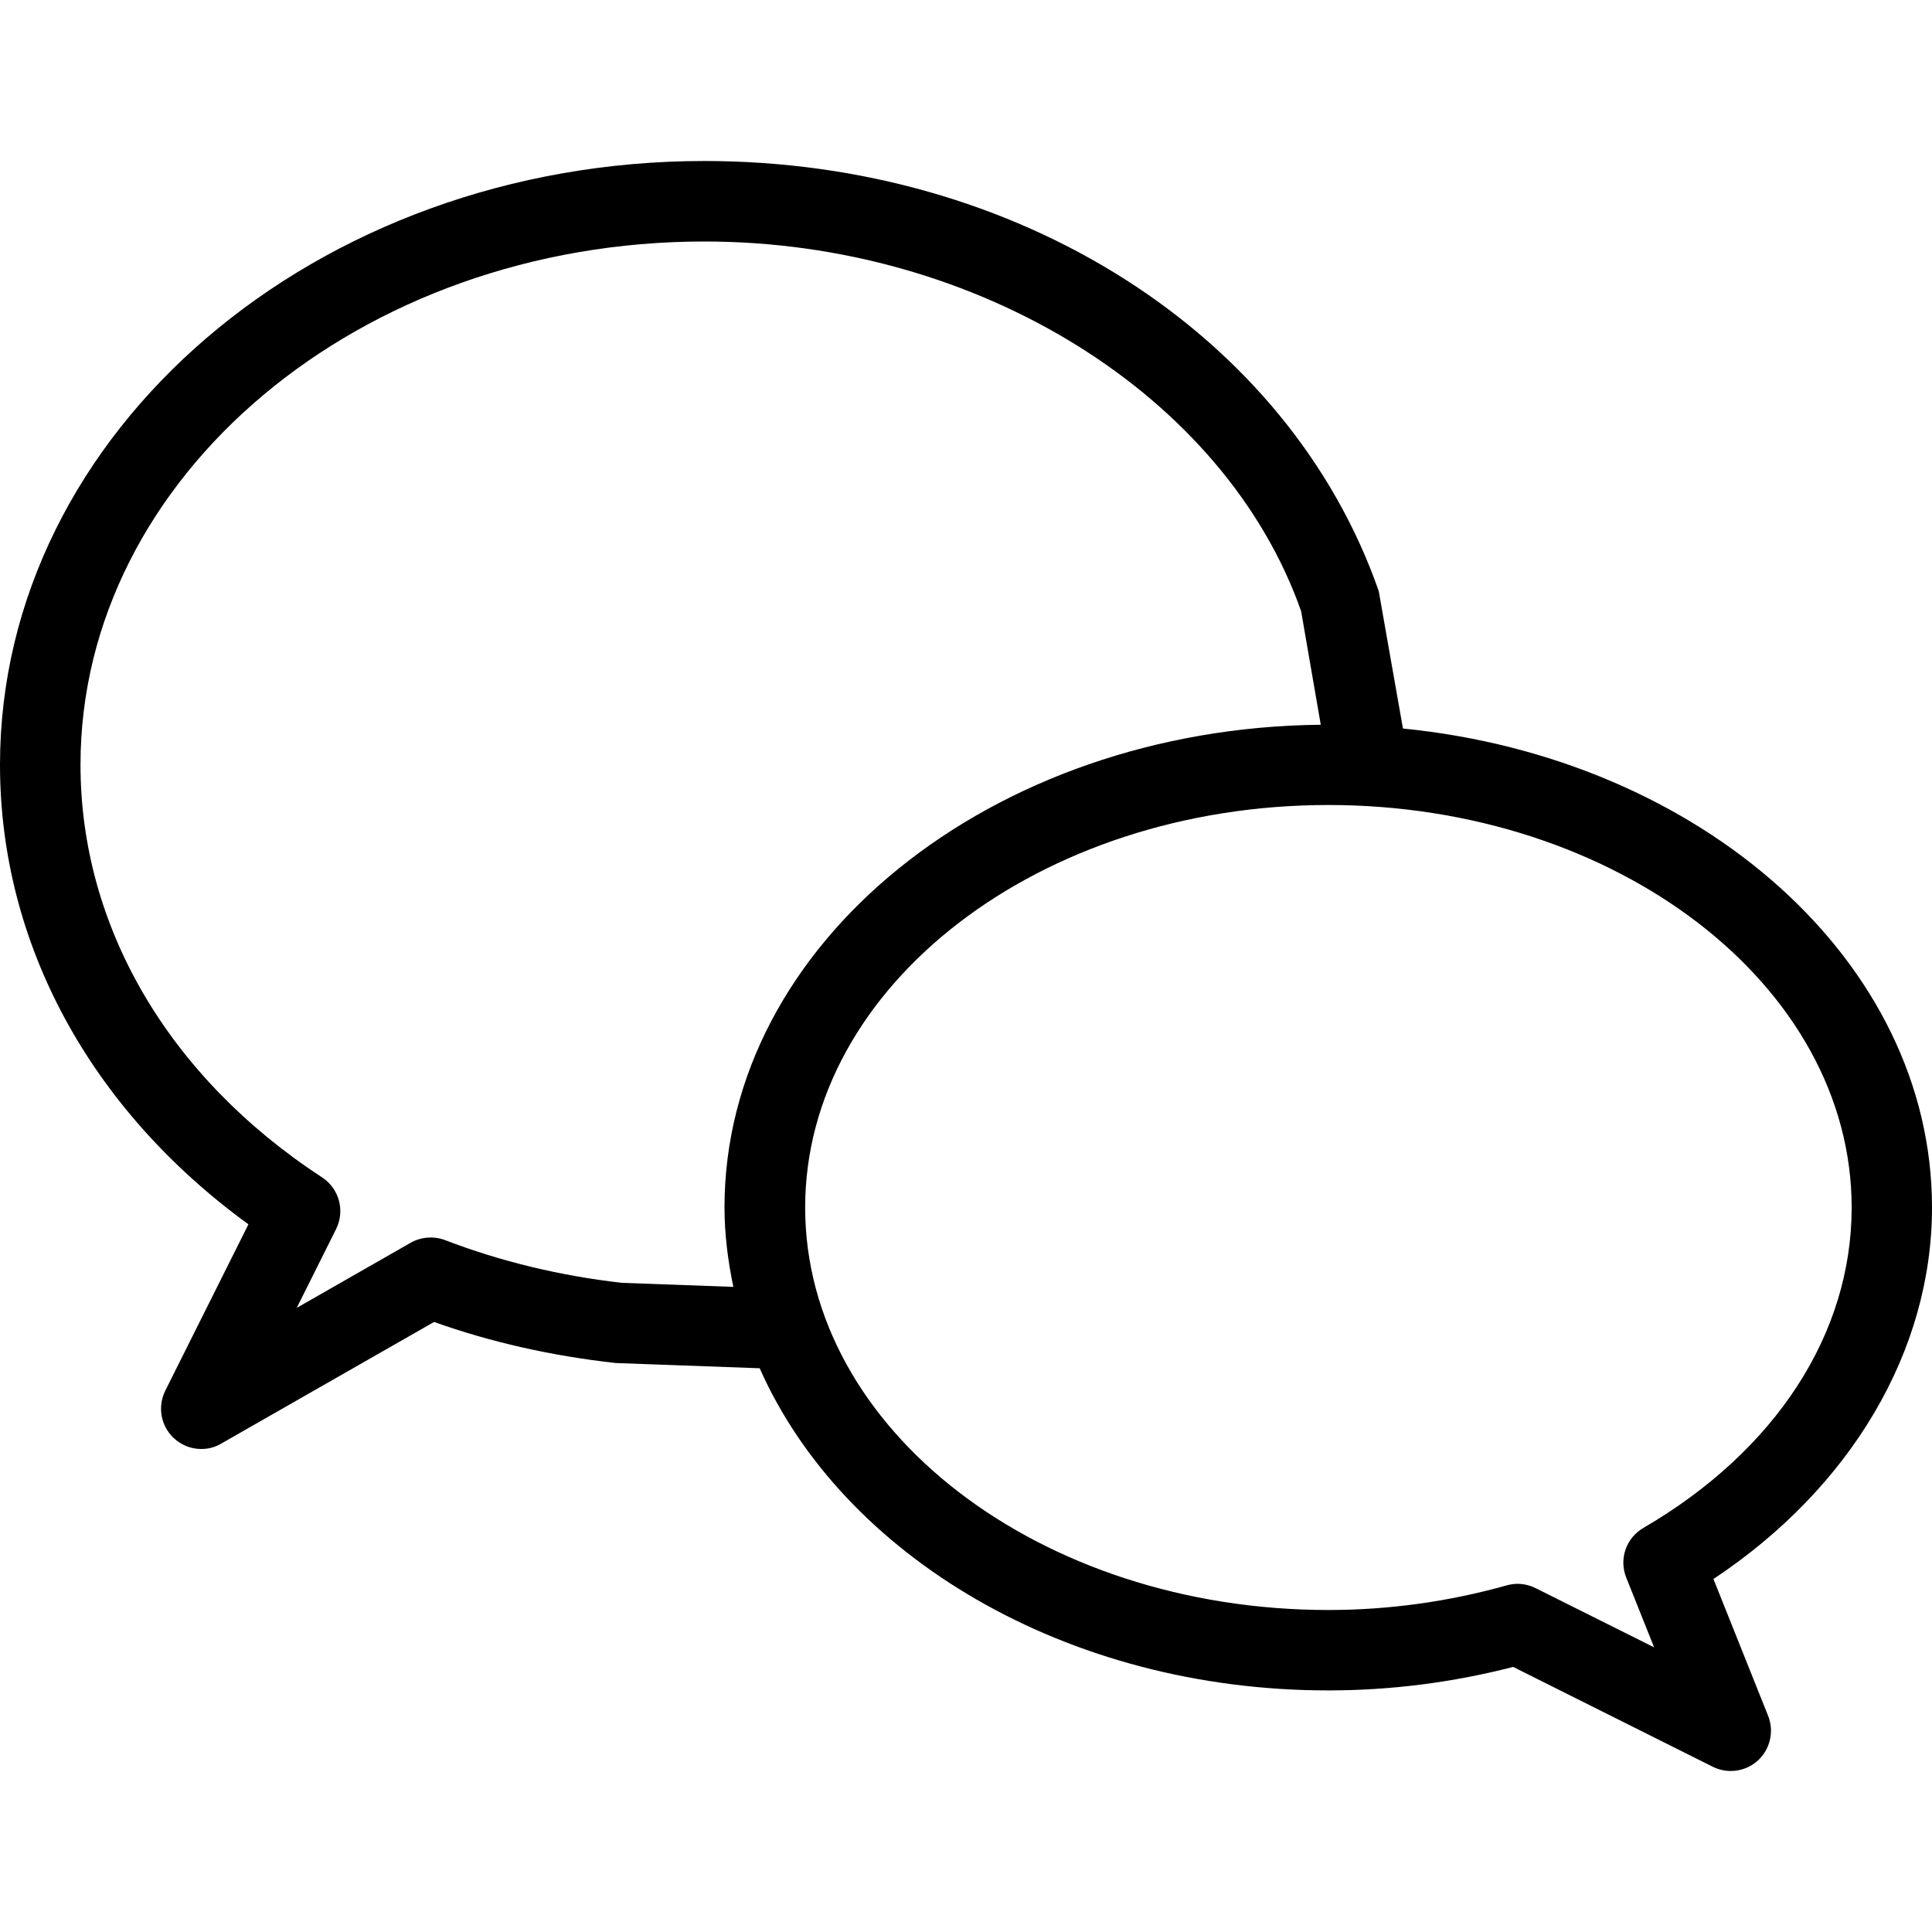<?xml version="1.0" encoding="iso-8859-1"?>
<!-- Generator: Adobe Illustrator 19.0.0, SVG Export Plug-In . SVG Version: 6.00 Build 0)  -->
<svg version="1.1" id="Layer_1" xmlns="http://www.w3.org/2000/svg" xmlns:xlink="http://www.w3.org/1999/xlink" x="0px" y="0px"
	 viewBox="0 0 24 24" style="enable-background:new 0 0 24 24;" xml:space="preserve">
<path d="M24,14.999c0-3.057-2.874-5.582-6.572-5.949l-0.301-1.708C16.01,4.146,12.643,2,8.75,2C3.924,2,0,5.364,0,9.5
	c0,2.22,1.119,4.279,3.086,5.709l-1.033,2.067c-0.098,0.197-0.056,0.436,0.104,0.587C2.253,17.953,2.375,18,2.5,18
	c0.085,0,0.171-0.021,0.246-0.066l2.646-1.512c0.701,0.249,1.449,0.42,2.257,0.51l1.788,0.065c1.032,2.328,3.804,4.002,7.063,4.002
	c0.774,0,1.545-0.098,2.297-0.292l2.479,1.24C21.349,21.983,21.424,22,21.5,22c0.123,0,0.244-0.045,0.339-0.132
	c0.152-0.141,0.202-0.362,0.125-0.554l-0.679-1.699C22.993,18.481,24,16.782,24,14.999z M7.726,15.936
	c-0.772-0.088-1.511-0.267-2.197-0.531c-0.139-0.052-0.298-0.041-0.428,0.033l-1.415,0.809l0.489-0.979
	c0.113-0.227,0.039-0.503-0.174-0.642C2.094,13.38,1,11.512,1,9.5C1,5.916,4.477,3,8.75,3c3.415,0,6.472,1.922,7.413,4.592
	l0.244,1.411C12.314,9.044,9,11.716,9,14.999c0,0.337,0.043,0.665,0.11,0.987L7.726,15.936z M20.414,18.981
	c-0.214,0.124-0.305,0.387-0.212,0.617l0.346,0.866l-1.473-0.736c-0.071-0.035-0.147-0.053-0.224-0.053
	c-0.045,0-0.091,0.007-0.134,0.019C17.994,19.897,17.249,20,16.502,20c-3.584,0-6.5-2.243-6.5-5c0-2.757,2.916-5,6.5-5
	s6.5,2.243,6.5,5C23.002,16.57,22.059,18.022,20.414,18.981z"/>
</svg>
